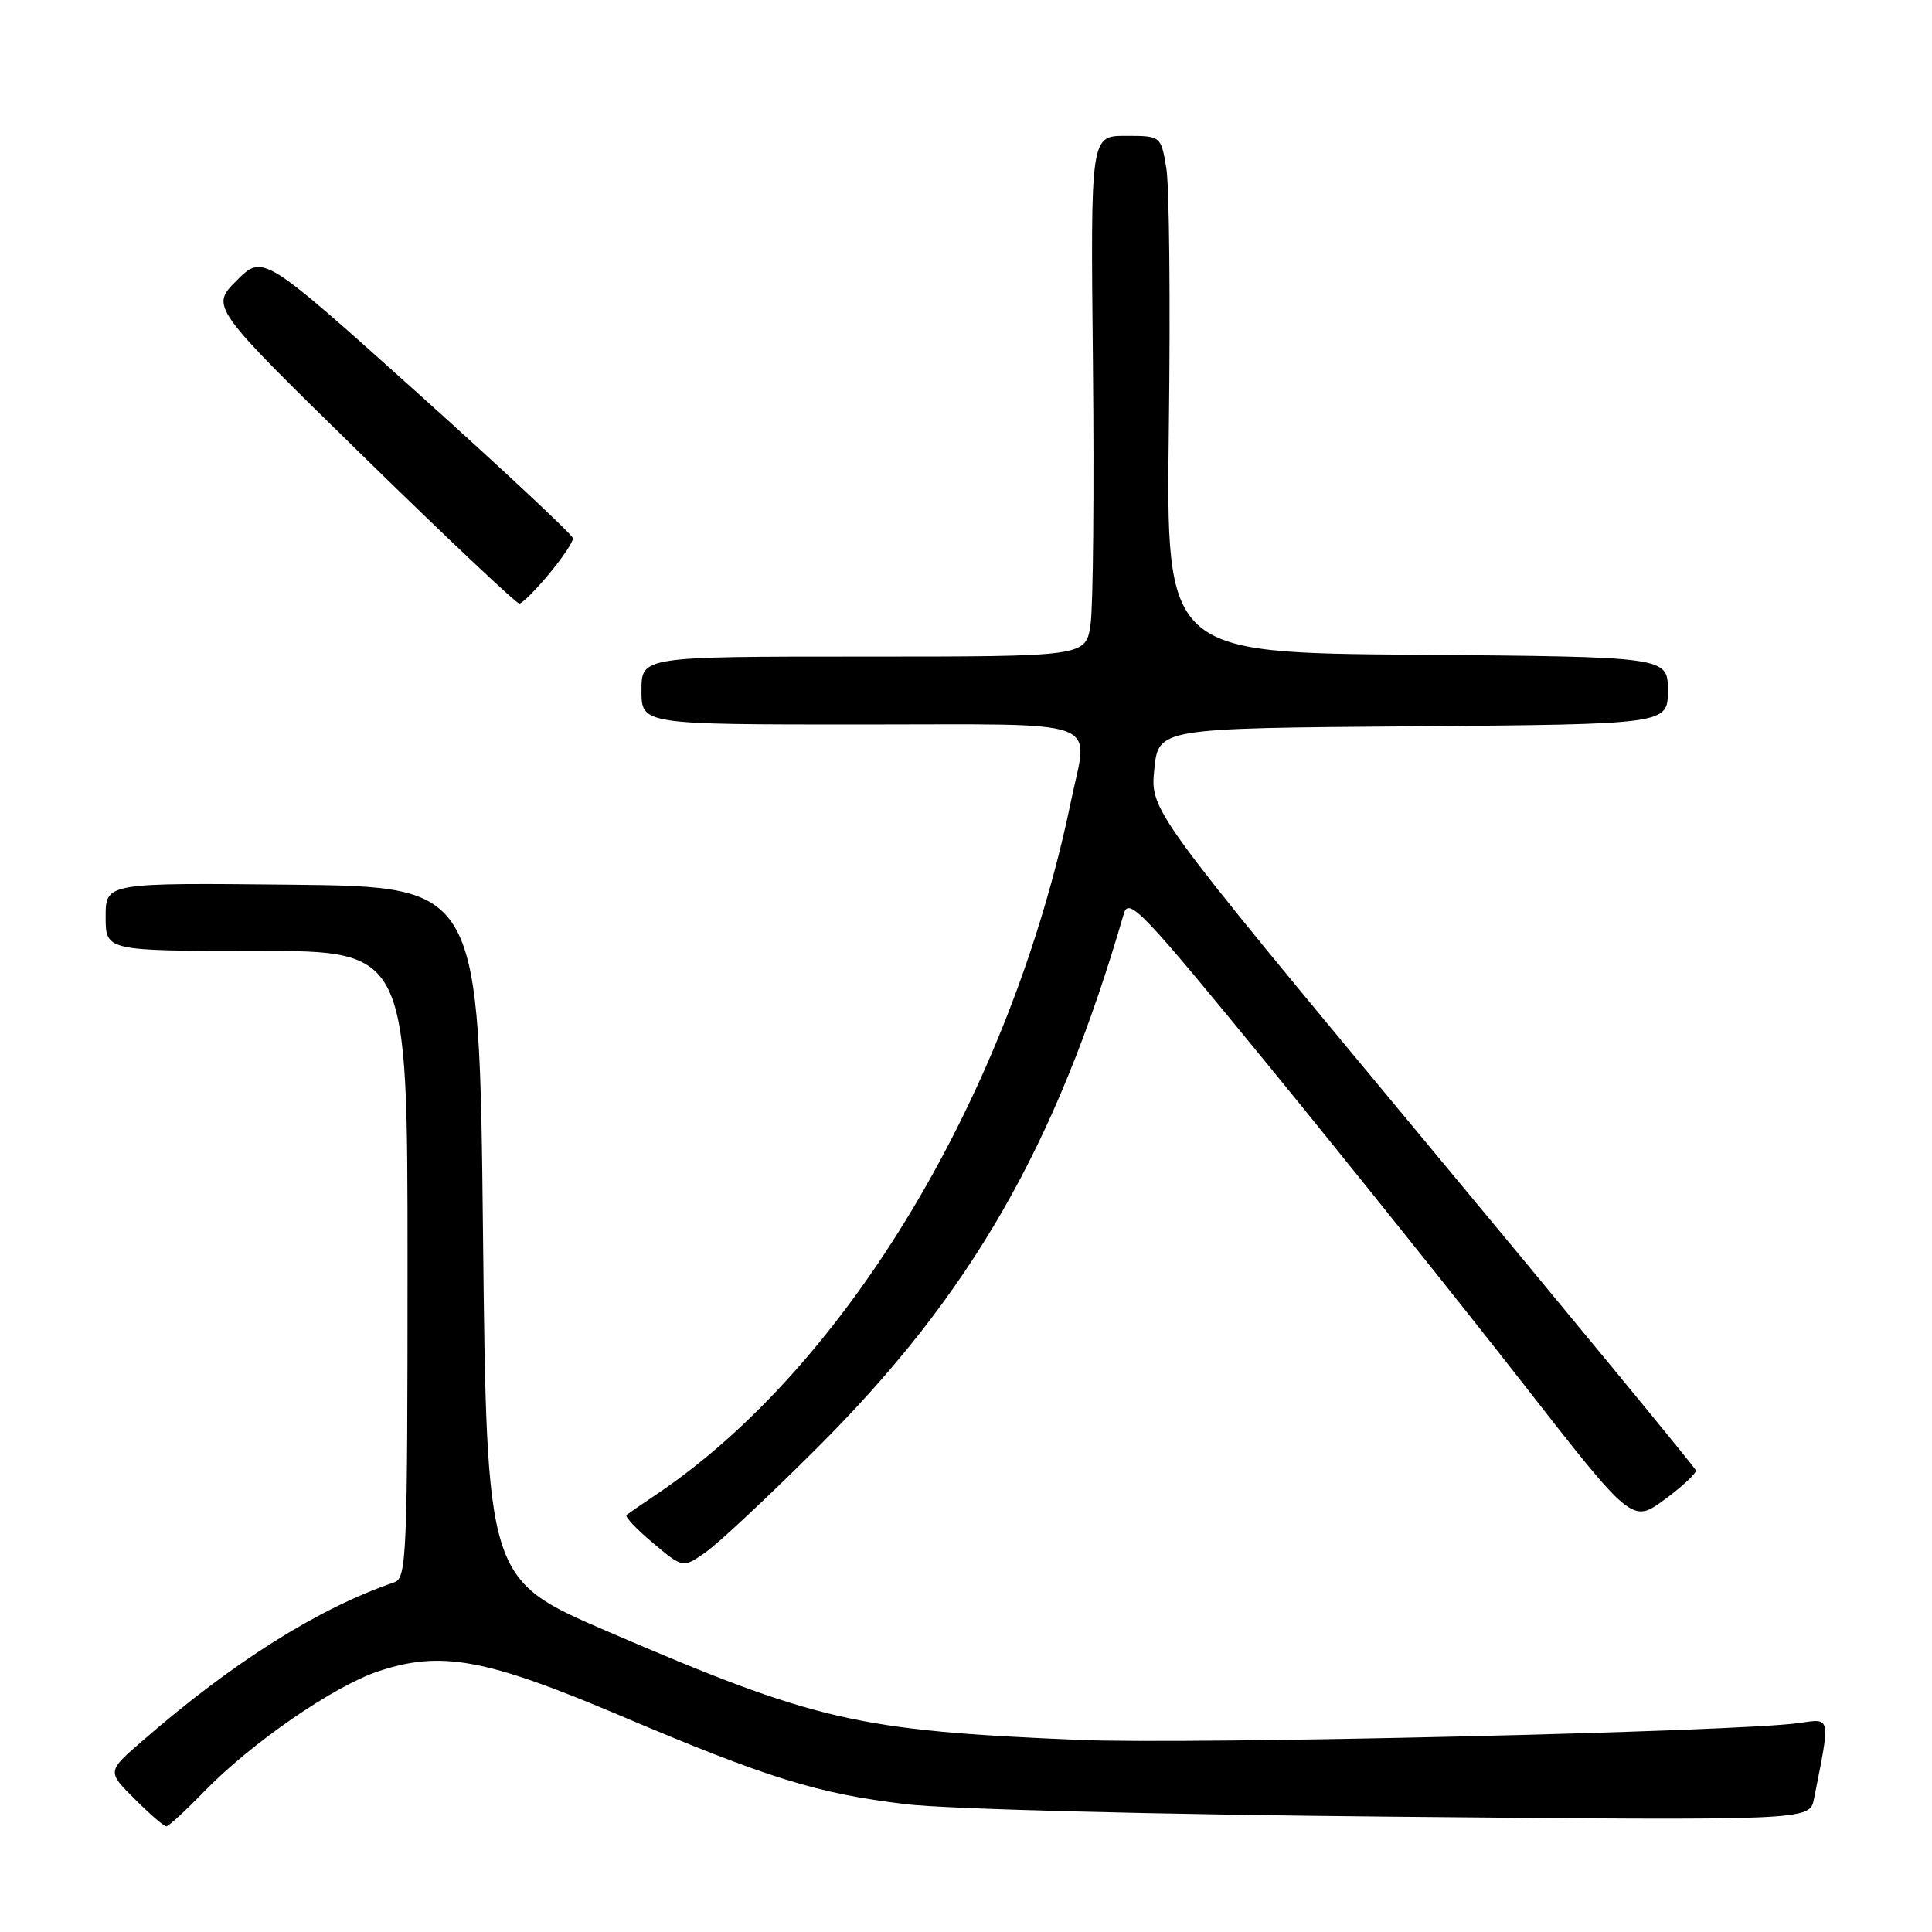 <?xml version="1.0" encoding="UTF-8" standalone="no"?>
<!DOCTYPE svg PUBLIC "-//W3C//DTD SVG 1.1//EN" "http://www.w3.org/Graphics/SVG/1.1/DTD/svg11.dtd" >
<svg xmlns="http://www.w3.org/2000/svg" xmlns:xlink="http://www.w3.org/1999/xlink" version="1.1" viewBox="0 0 256 256">
 <g >
 <path fill="currentColor"
d=" M 27.04 237.40 C 33.26 230.98 44.21 223.42 50.18 221.44 C 58.45 218.69 64.37 219.78 82.00 227.25 C 101.76 235.63 108.27 237.65 120.00 239.06 C 125.45 239.72 153.03 240.43 184.64 240.72 C 239.79 241.23 239.79 241.23 240.36 238.37 C 242.57 227.27 242.65 227.69 238.38 228.31 C 230.44 229.47 157.95 231.17 143.10 230.55 C 113.57 229.32 108.14 228.07 80.50 216.17 C 64.50 209.28 64.50 209.28 64.00 163.39 C 63.50 117.50 63.50 117.50 38.75 117.23 C 14.00 116.97 14.00 116.97 14.00 121.48 C 14.00 126.00 14.00 126.00 34.00 126.00 C 54.00 126.00 54.00 126.00 54.00 167.53 C 54.00 206.19 53.88 209.10 52.25 209.66 C 42.17 213.12 30.93 220.19 18.85 230.69 C 14.19 234.73 14.19 234.73 17.83 238.36 C 19.83 240.36 21.72 242.00 22.03 242.00 C 22.33 242.00 24.59 239.93 27.04 237.40 Z  M 108.09 192.04 C 128.62 171.61 139.96 151.88 148.92 121.05 C 149.57 118.83 151.40 120.77 168.38 141.55 C 178.69 154.17 193.68 172.91 201.70 183.18 C 216.27 201.86 216.27 201.86 220.59 198.68 C 222.97 196.93 224.82 195.19 224.71 194.82 C 224.59 194.45 208.28 174.62 188.45 150.77 C 152.41 107.39 152.41 107.39 152.95 101.95 C 153.50 96.50 153.50 96.50 187.25 96.24 C 221.00 95.97 221.00 95.97 221.00 91.50 C 221.00 87.03 221.00 87.03 187.75 86.76 C 154.50 86.50 154.50 86.50 154.88 56.49 C 155.09 39.99 154.94 24.58 154.54 22.24 C 153.82 18.00 153.82 18.00 149.16 18.00 C 144.50 18.00 144.50 18.00 144.82 48.25 C 144.99 64.89 144.85 80.41 144.50 82.75 C 143.88 87.00 143.88 87.00 114.44 87.00 C 85.00 87.00 85.00 87.00 85.00 91.50 C 85.00 96.00 85.00 96.00 114.00 96.00 C 147.00 96.00 144.22 94.98 141.90 106.20 C 133.93 144.76 112.24 181.02 87.00 198.00 C 85.08 199.29 83.29 200.53 83.02 200.74 C 82.76 200.95 84.33 202.62 86.52 204.45 C 90.49 207.79 90.49 207.79 93.49 205.69 C 95.15 204.53 101.72 198.39 108.09 192.04 Z  M 72.75 76.05 C 74.54 73.90 75.96 71.77 75.92 71.32 C 75.88 70.87 66.62 62.22 55.35 52.09 C 34.85 33.69 34.85 33.69 31.36 37.17 C 27.88 40.65 27.88 40.65 48.00 60.33 C 59.06 71.15 68.43 79.99 68.81 79.98 C 69.19 79.97 70.96 78.20 72.75 76.05 Z "/>
</g>
</svg>